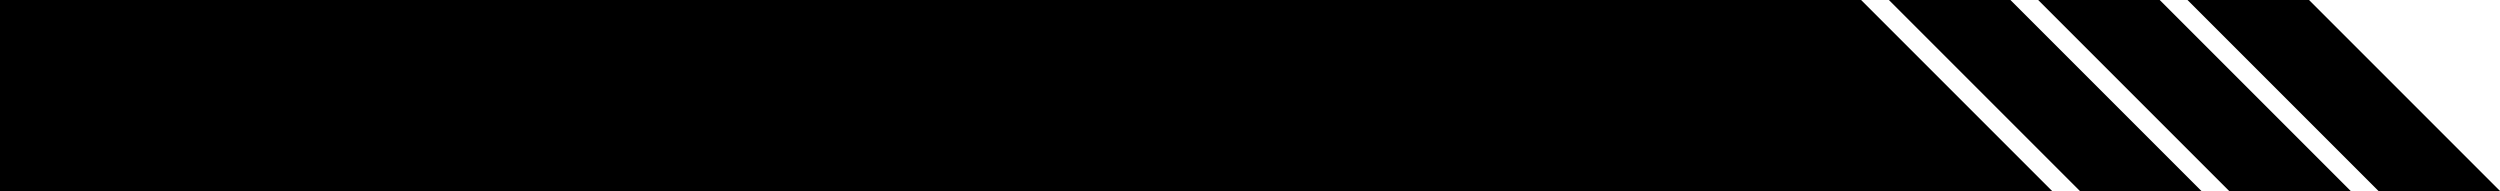 <svg width="720" height="55" fill="none" xmlns="http://www.w3.org/2000/svg"><path fill="#000" d="M0 0h536v55H0zm536 55V0l55 55h-55zm63 0L544 0h35l55 55h-35zm43 0L587 0h35l55 55h-35zm43 0L630 0h35l55 55h-35z"/></svg>